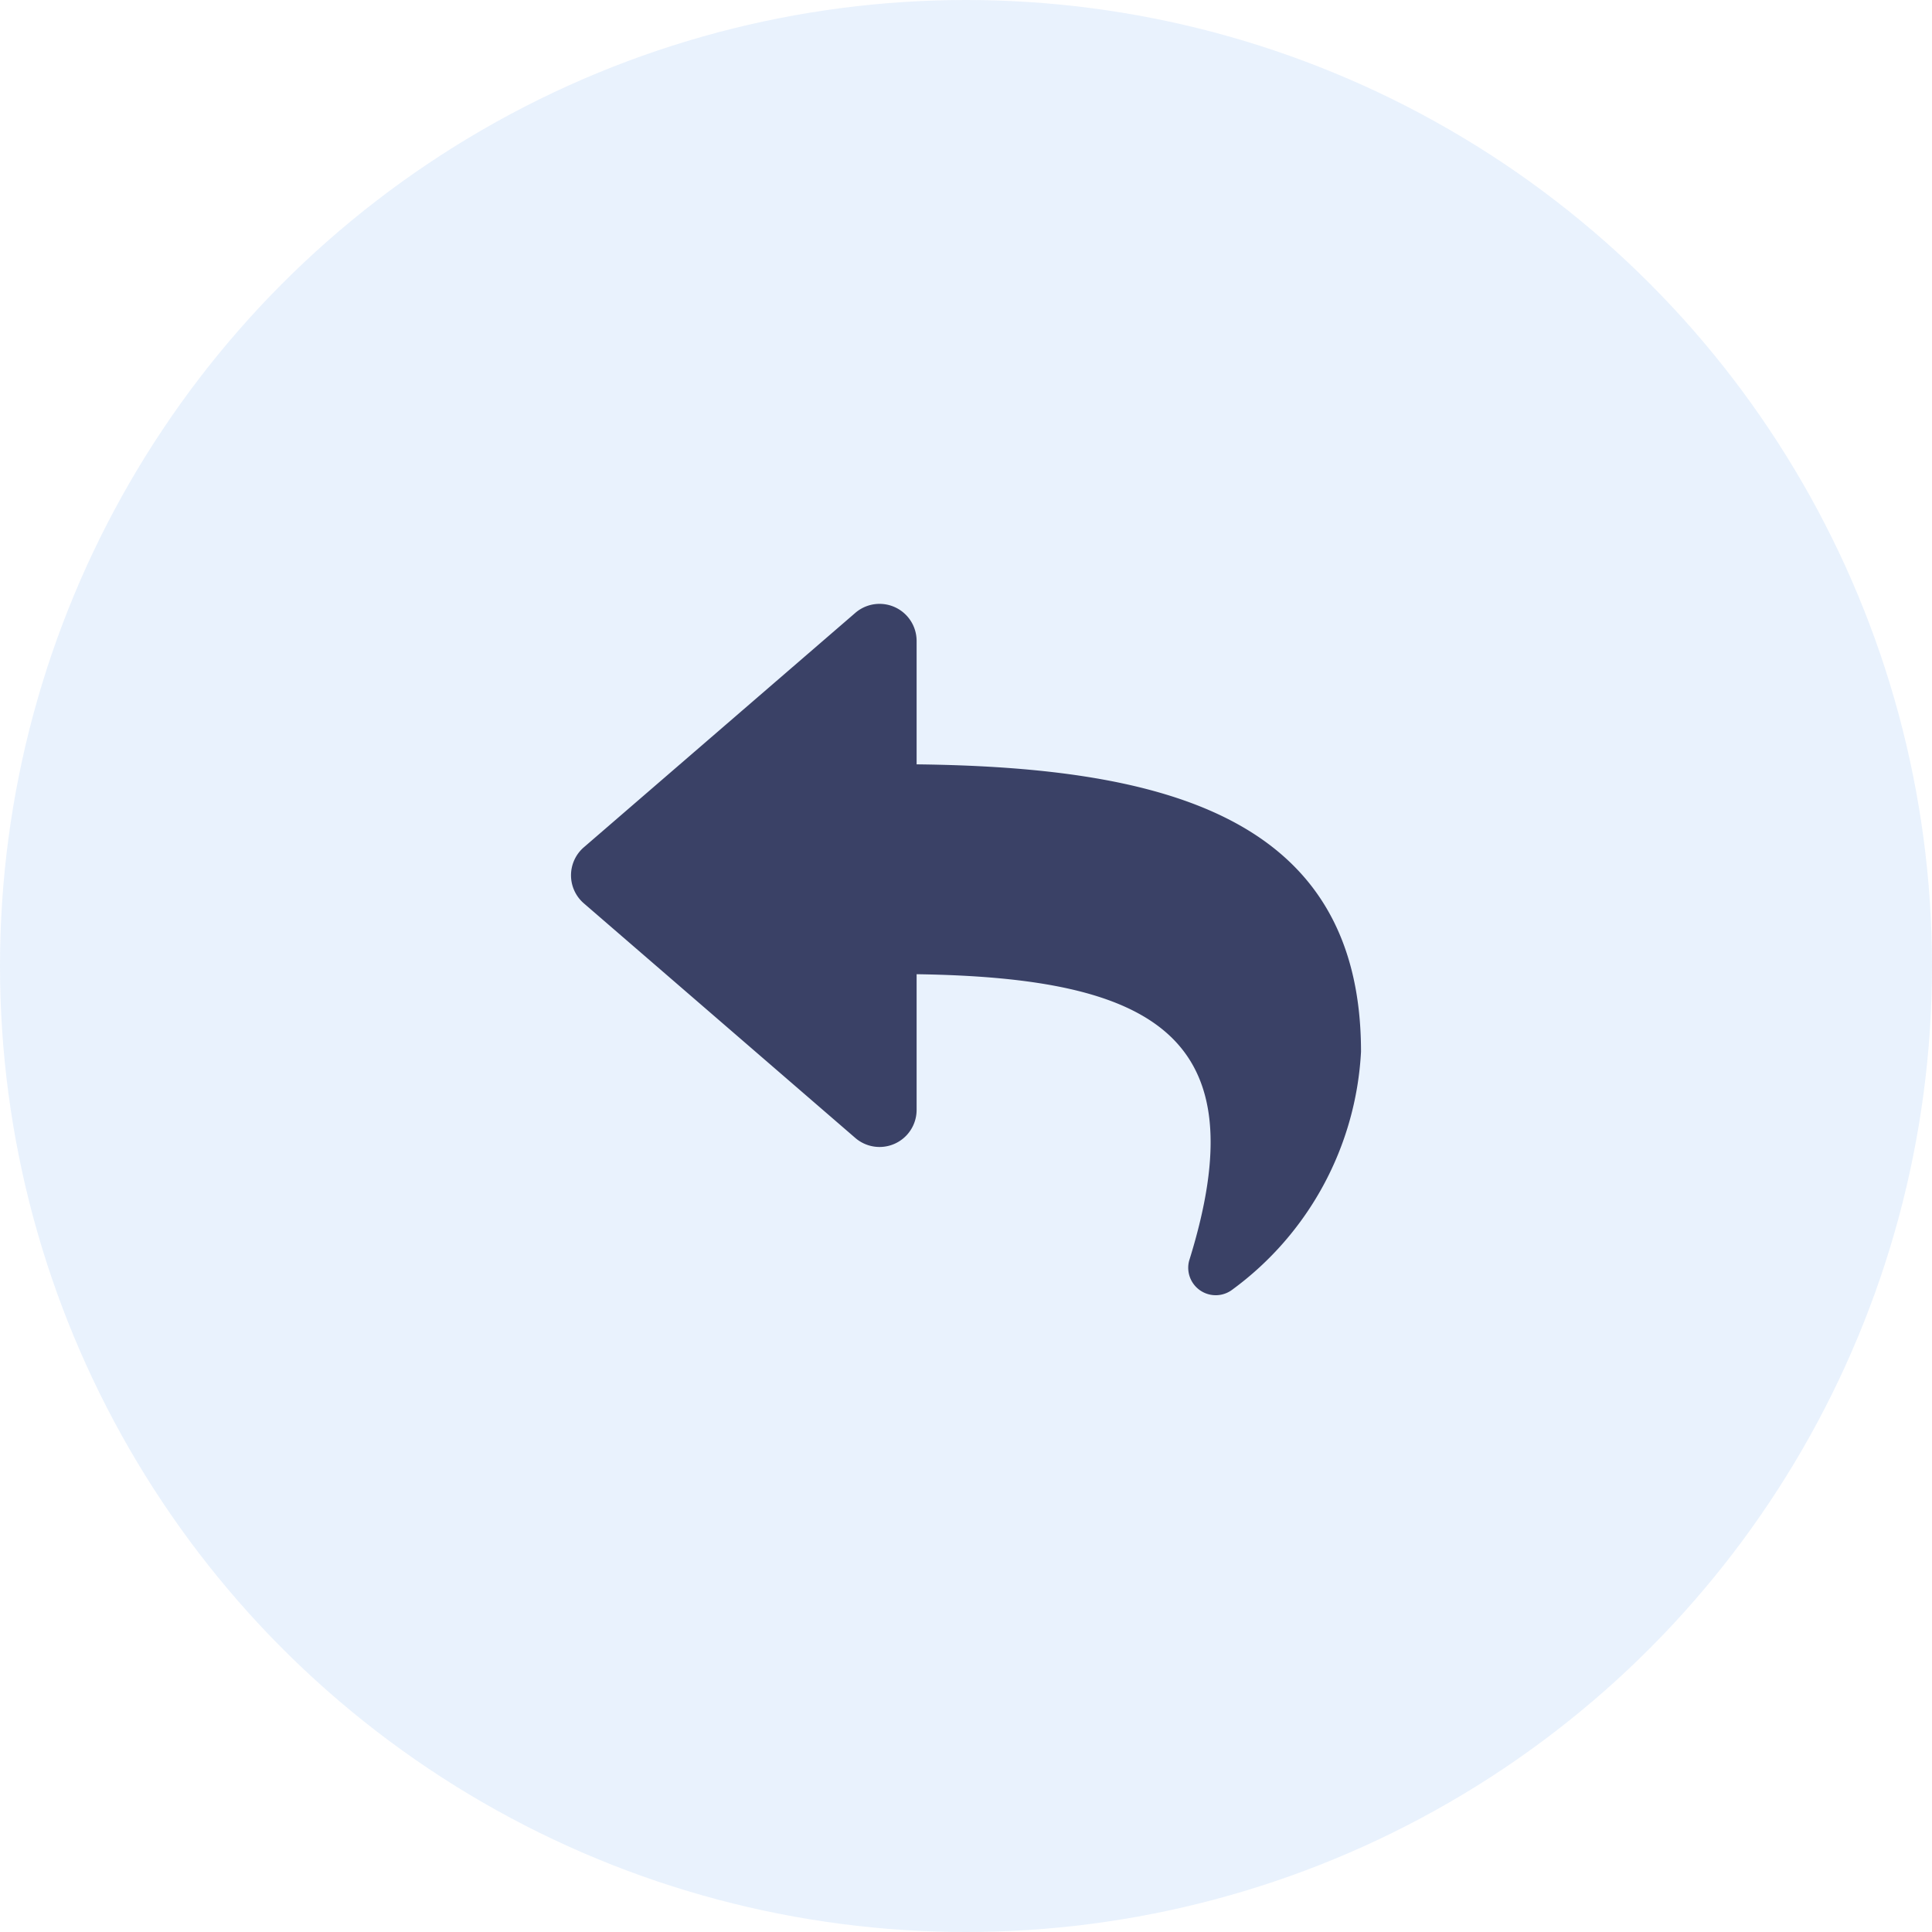 <svg id="icon-kembalikan-tugas" xmlns="http://www.w3.org/2000/svg" width="48" height="48" viewBox="0 0 48 48">
  <circle id="Ellipse_56" data-name="Ellipse 56" cx="24" cy="24" r="24" fill="#2680eb" opacity="0.1"/>
  <path id="Path_166" data-name="Path 166" d="M.319,38.051l6.747-5.826a.921.921,0,0,1,1.521.7V35.99c6.158.071,11.041,1.3,11.041,7.14a7.837,7.837,0,0,1-3.195,5.909.683.683,0,0,1-1.076-.714c1.738-5.559-.824-7.035-6.77-7.121v3.37a.921.921,0,0,1-1.521.7L.319,39.443A.92.92,0,0,1,.319,38.051Z" transform="translate(14.186 -17)" fill="#3a4166"/>
</svg>
